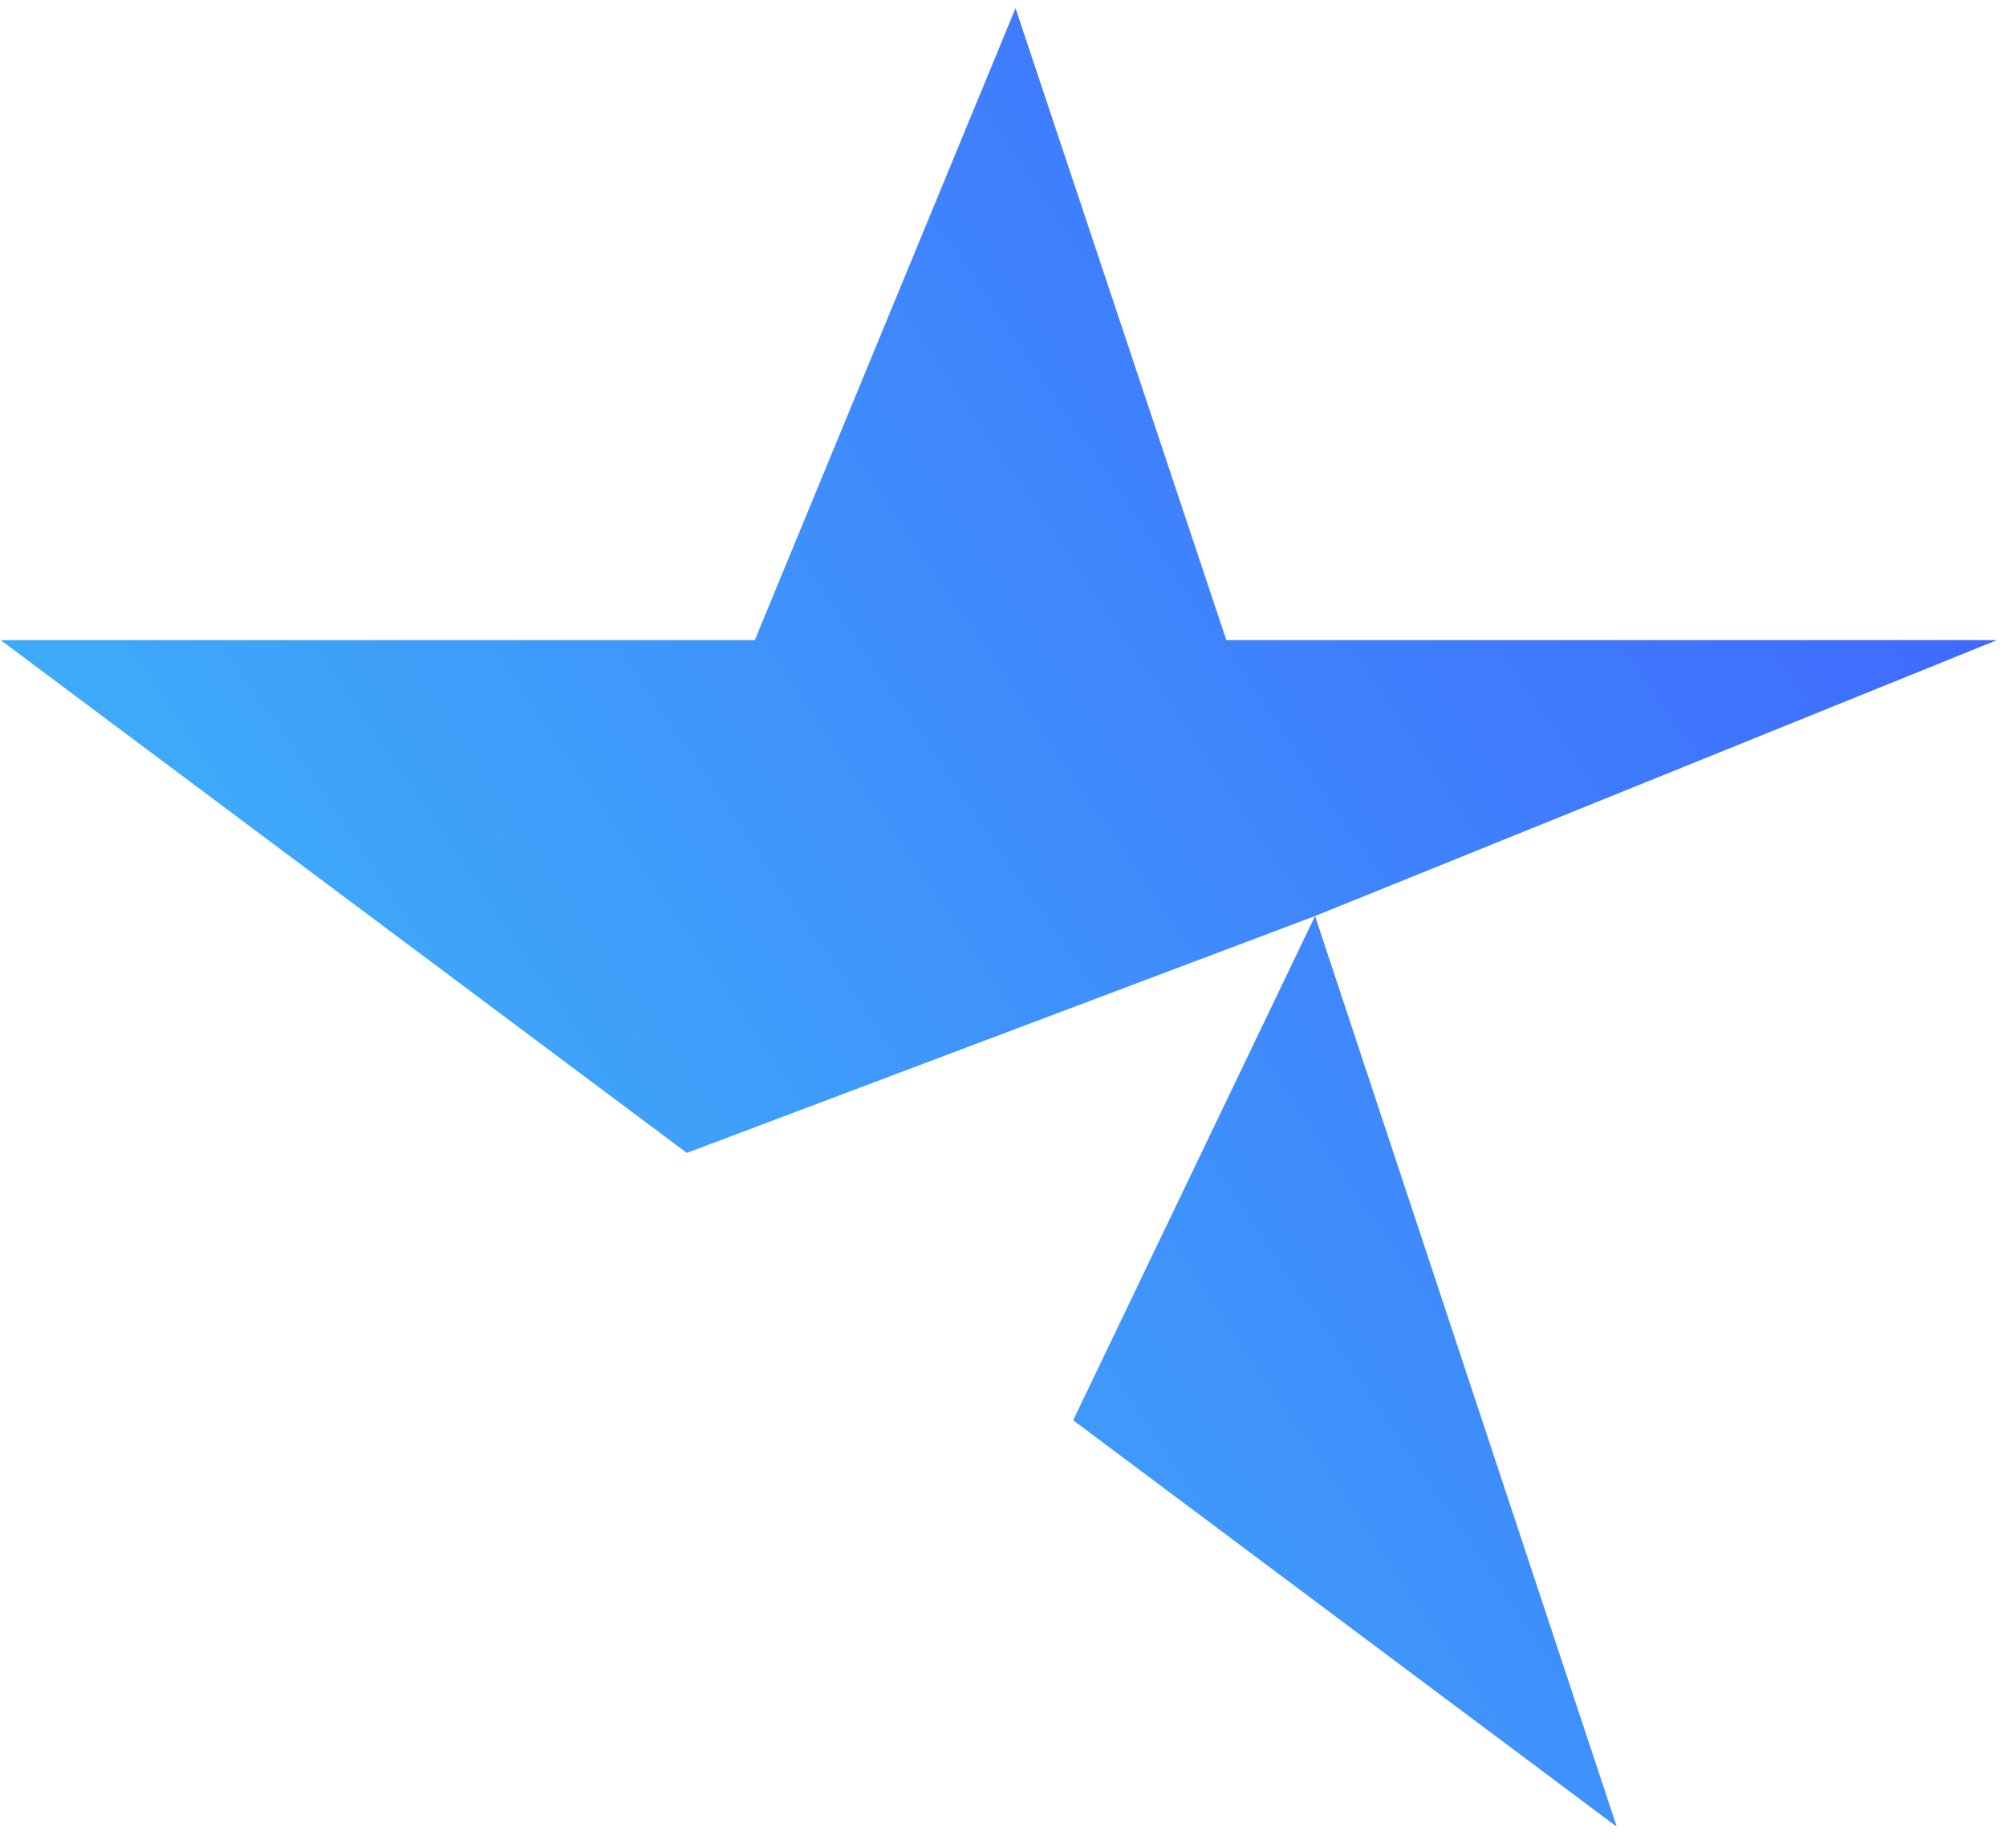 <svg width="89" height="82" viewBox="0 0 89 82" fill="none" xmlns="http://www.w3.org/2000/svg">
<path d="M47.613 63.01L58.345 40.64L30.472 51.149L0.03 28.399H33.489L45.056 0.366L54.409 28.399H88.6L58.345 40.64L71.73 81.041L47.613 63.01Z" fill="url(#paint0_linear_1_4)"/>
<defs>
<linearGradient id="paint0_linear_1_4" x1="106.979" y1="-8.448" x2="-22.357" y2="79.491" gradientUnits="userSpaceOnUse">
<stop offset="0.123" stop-color="#405BFF"/>
<stop offset="1" stop-color="#3DD6F5"/>
</linearGradient>
</defs>
</svg>
